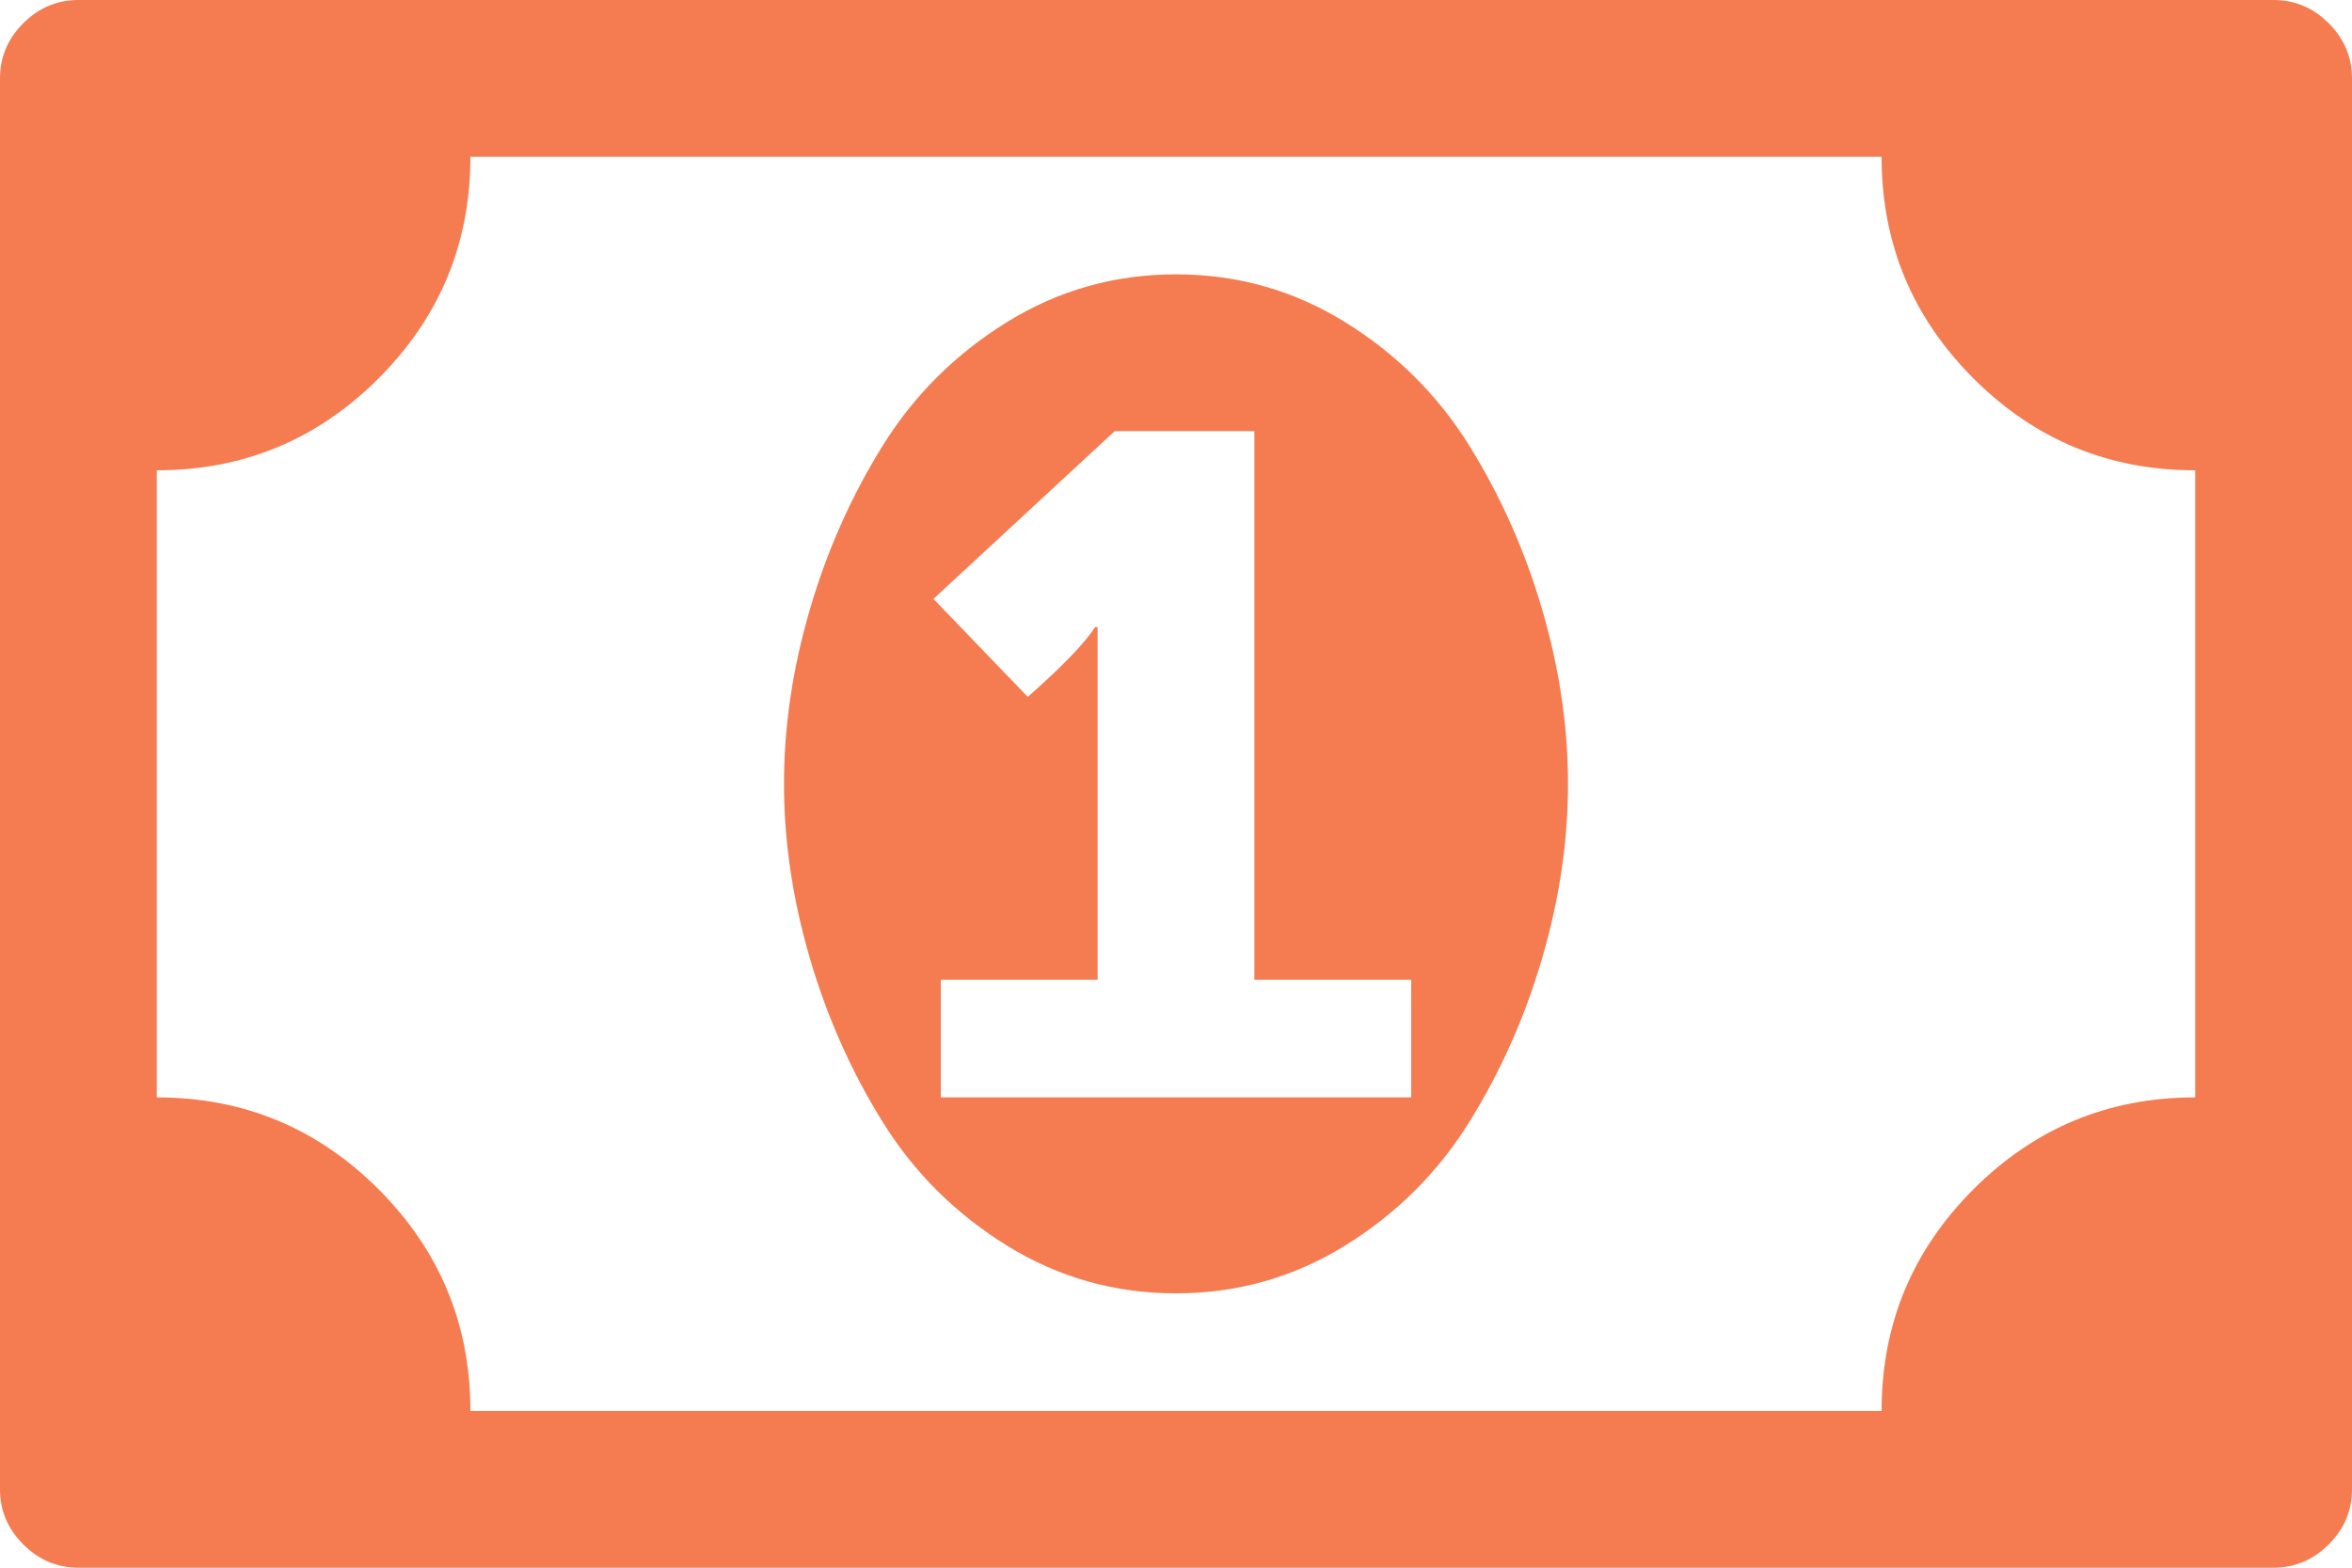 <svg xmlns="http://www.w3.org/2000/svg" width="72" height="48" viewBox="0 0 1920 1280"><path fill="#f57b51" d="M768 896h384v-96h-128V352H910L762 489l77 80q42-37 55-57h2v288H768zm512-256q0 70-21 142t-59.5 134t-101.5 101t-138 39t-138-39t-101.5-101T661 782t-21-142t21-142t59.5-134T822 263t138-39t138 39t101.5 101t59.5 134t21 142m512 256V384q-106 0-181-75t-75-181H384q0 106-75 181t-181 75v512q106 0 181 75t75 181h1152q0-106 75-181t181-75m128-832v1152q0 26-19 45t-45 19H64q-26 0-45-19t-19-45V64q0-26 19-45T64 0h1792q26 0 45 19t19 45"/></svg>